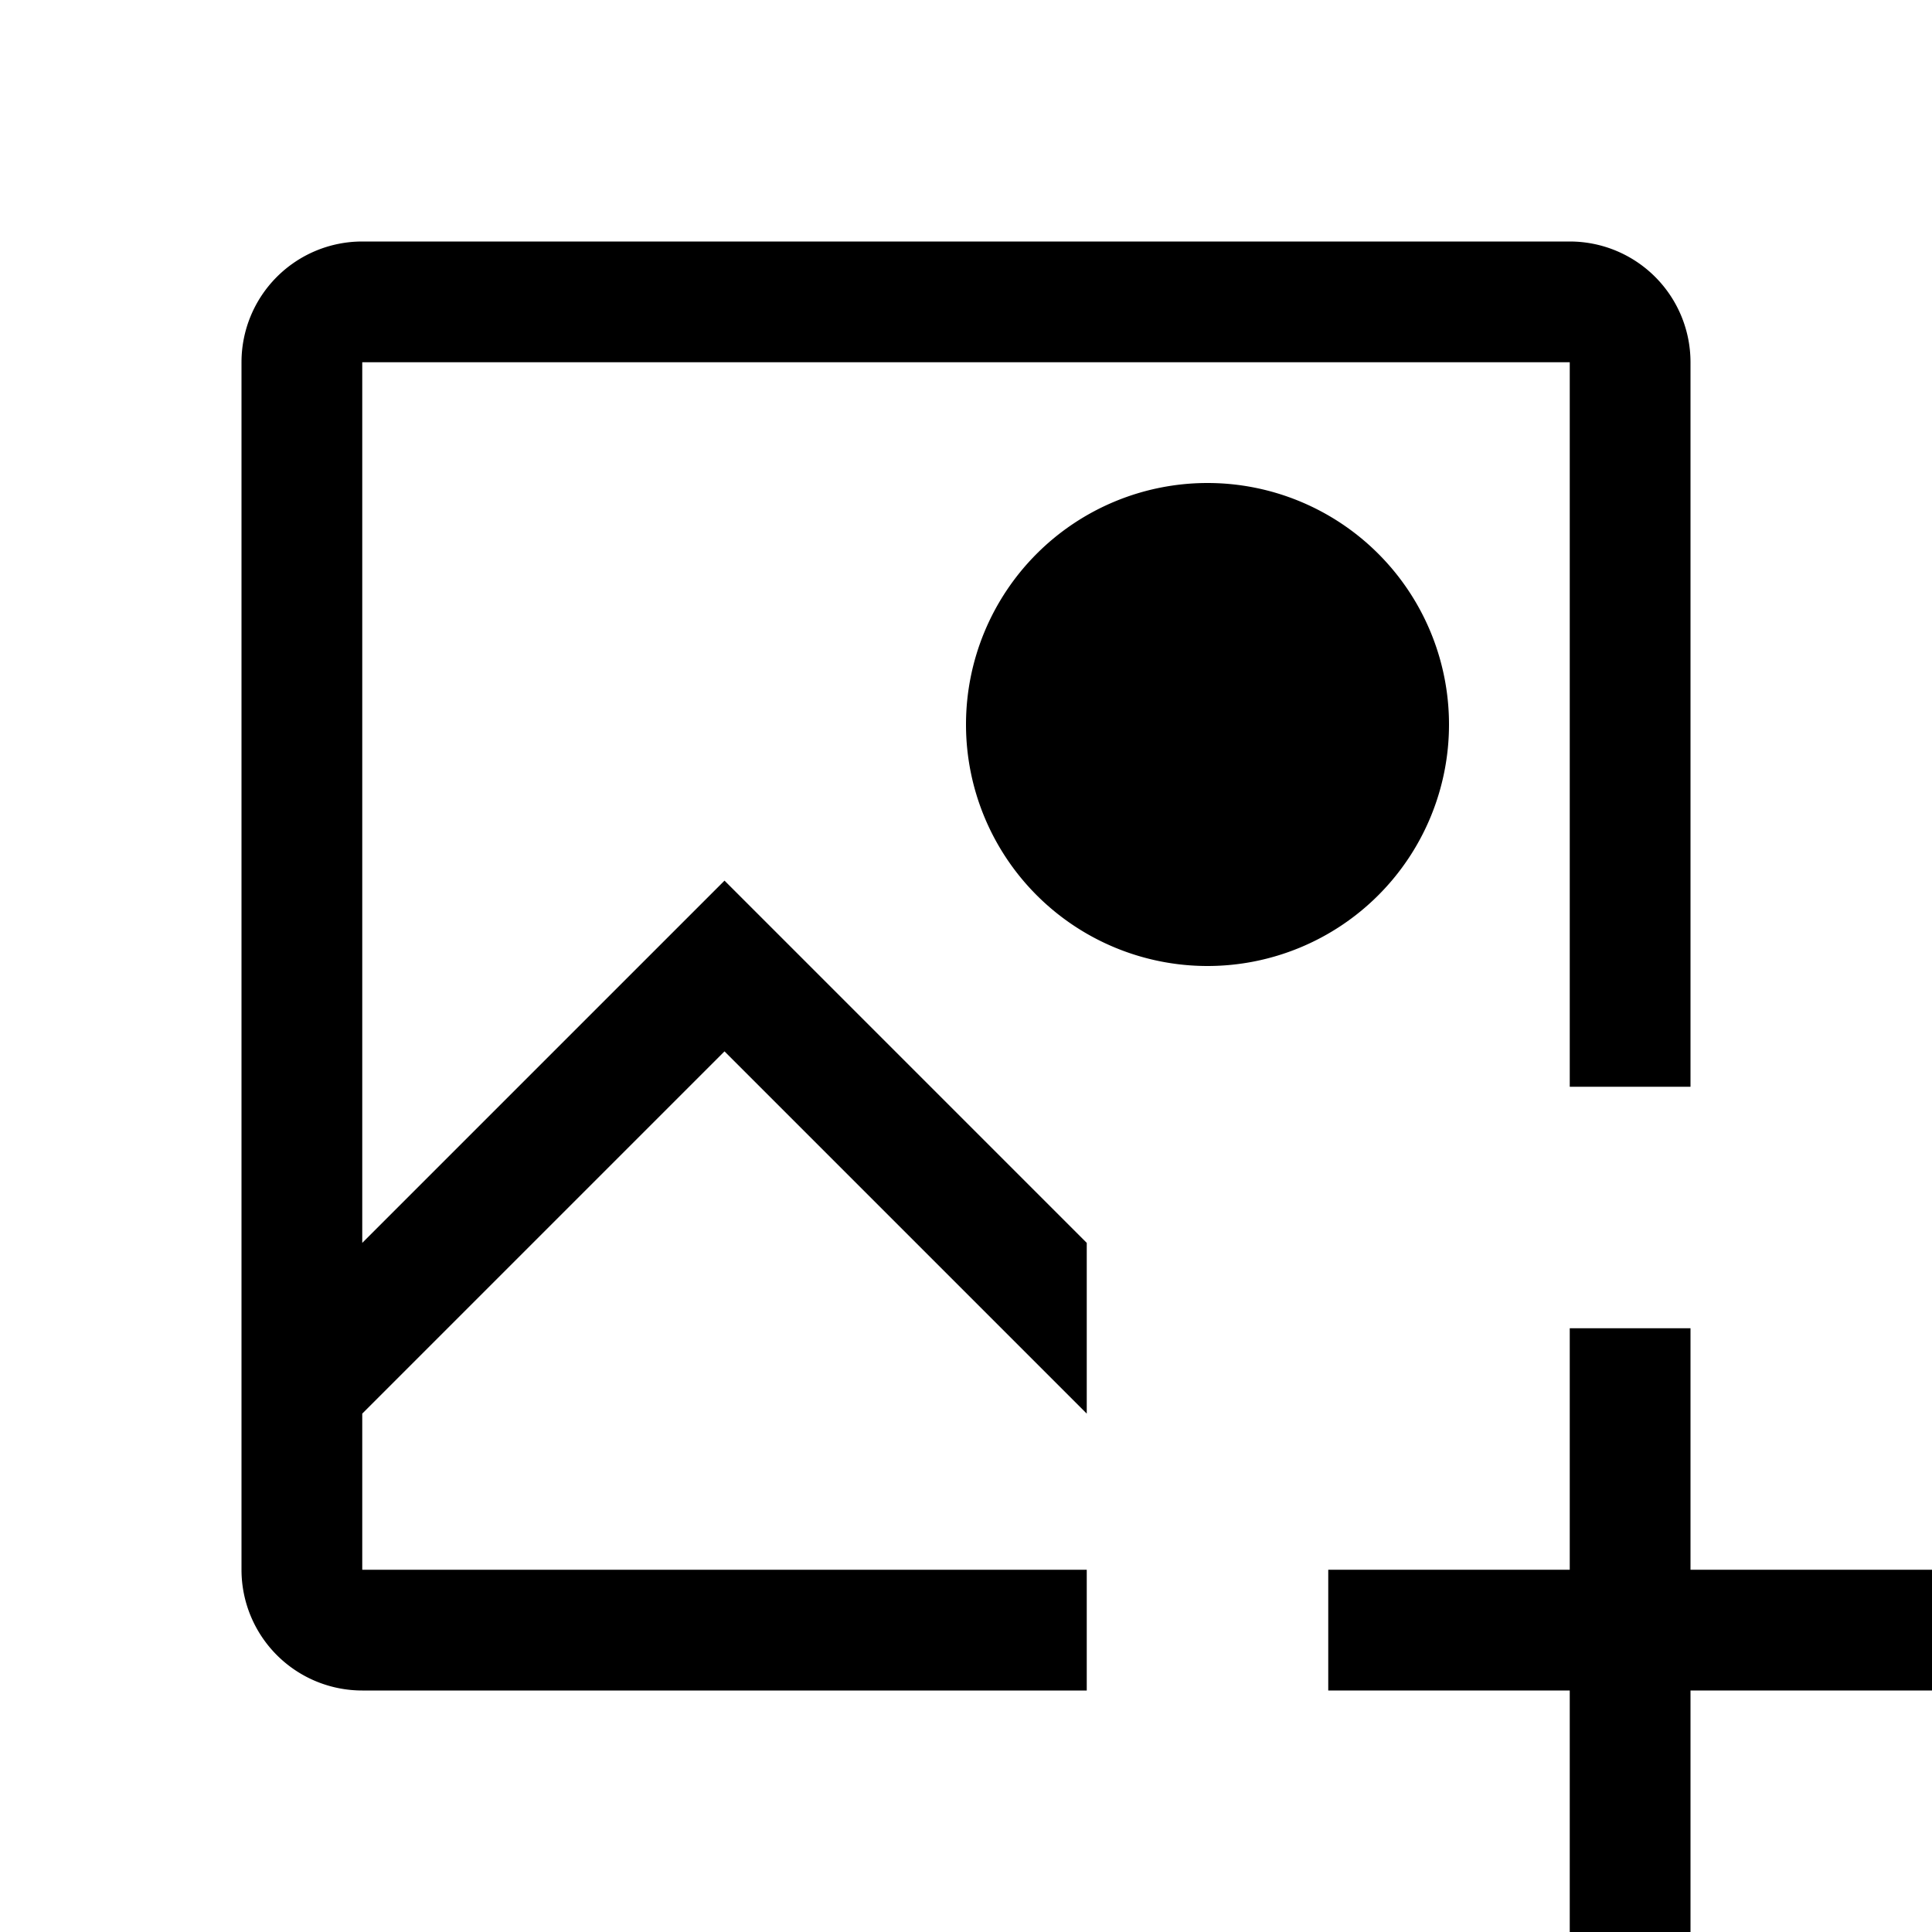 <?xml version="1.0" standalone="no"?><!DOCTYPE svg PUBLIC "-//W3C//DTD SVG 1.1//EN" "http://www.w3.org/Graphics/SVG/1.1/DTD/svg11.dtd"><svg t="1730950098862" class="icon" viewBox="0 0 1024 1024" version="1.1" xmlns="http://www.w3.org/2000/svg" p-id="4445" xmlns:xlink="http://www.w3.org/1999/xlink" width="200" height="200"><path d="M128 832a64 64 0 0 0 64 64h384v-64H192v-82.752l192-192 192 192v-90.496l-192-192-192 192V192h640v384h64V192a64 64 0 0 0-64-64H192a64 64 0 0 0-64 64v640z" p-id="4446"></path><path d="M640 512a128 128 0 1 0 0-256 128 128 0 0 0 0 256z m0-64a64 64 0 1 0 0-128 64 64 0 0 0 0 128z" p-id="4447"></path><path d="M832 1024v-128h-128v-64h128v-128h64v128h128v64h-128v128h-64z" p-id="4448"></path></svg>